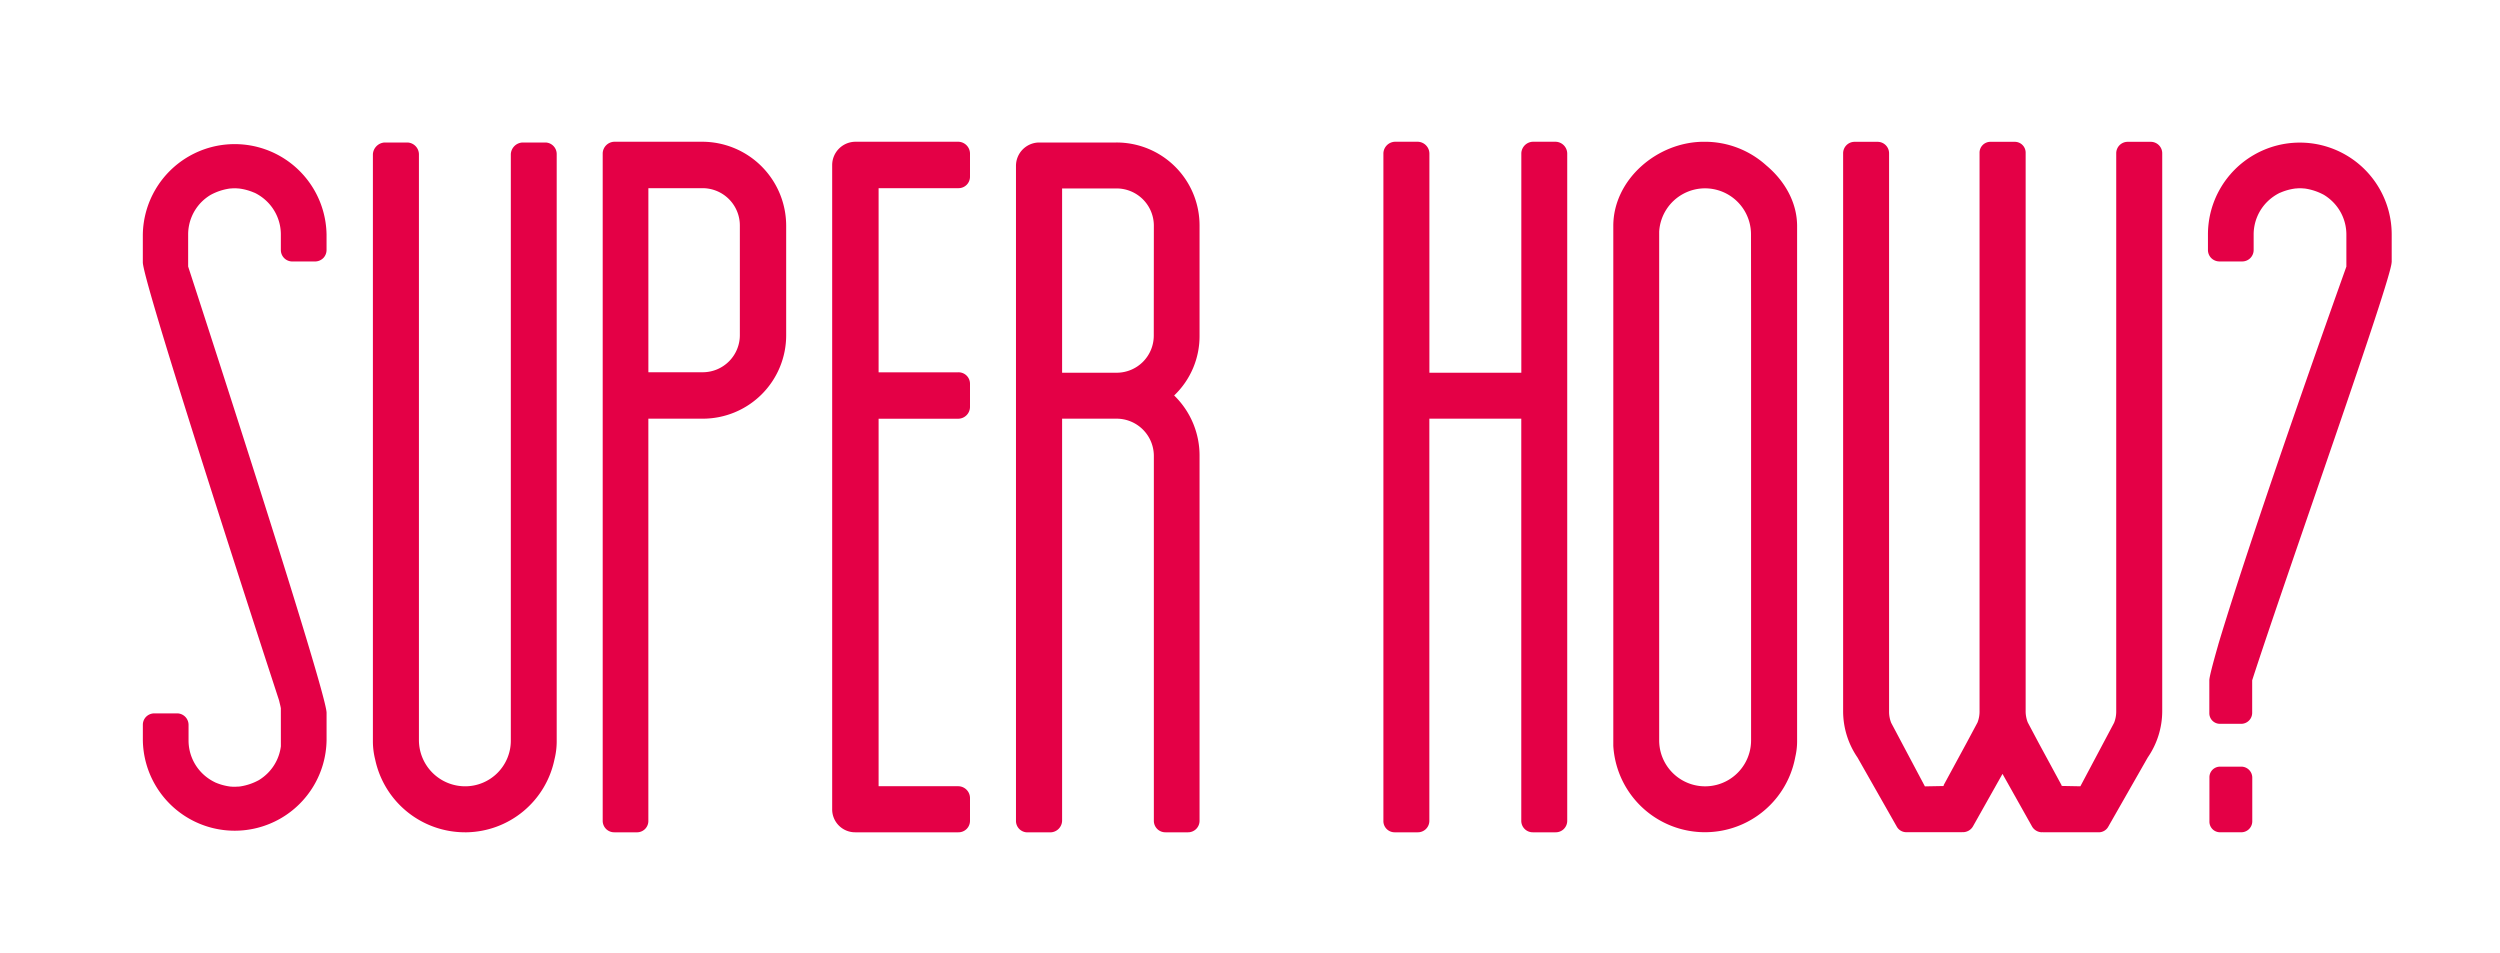 <svg id="Layer_1" data-name="Layer 1" xmlns="http://www.w3.org/2000/svg" viewBox="0 0 1000 381.16"><defs><style>.cls-1{fill:#e40046;}</style></defs><title>Artboard 1 copy 3dg</title><path class="cls-1" d="M281.13,56.7H245.72a4.78,4.78,0,0,0-4.64,4.64V328.27a4.59,4.59,0,0,0,4.64,4.65H255a4.52,4.52,0,0,0,4.34-4.65V167.47h21.78a33.35,33.35,0,0,0,33.35-33.35V90.35A33.61,33.61,0,0,0,281.13,56.7Zm14.81,77.42a14.85,14.85,0,0,1-14.81,14.78H259.35V75.27h21.78a14.93,14.93,0,0,1,14.81,15.08Z"/><path class="cls-1" d="M383.36,56.7H342.15A9.35,9.35,0,0,0,332.87,66V323.63a9.17,9.17,0,0,0,9.28,9.29h41.21a4.59,4.59,0,0,0,4.64-4.65v-9.14a4.76,4.76,0,0,0-4.64-4.64H351.44v-147h31.92a4.76,4.76,0,0,0,4.64-4.64v-9.29a4.58,4.58,0,0,0-4.64-4.64H351.44V75.27h31.92A4.58,4.58,0,0,0,388,70.63V61.34A4.78,4.78,0,0,0,383.36,56.7Z"/><path class="cls-1" d="M446.51,57H415.65a9.34,9.34,0,0,0-9.26,9.29v262a4.57,4.57,0,0,0,4.62,4.65h9.19a4.77,4.77,0,0,0,4.64-4.65V167.47h21.92a14.92,14.92,0,0,1,14.78,15.08V328.27a4.59,4.59,0,0,0,4.64,4.65h9a4.59,4.59,0,0,0,4.64-4.65V182.55a33.45,33.45,0,0,0-10.16-24.36,32.77,32.77,0,0,0,10.16-24.07V90.35A33.18,33.18,0,0,0,446.51,57Zm15,77.31a14.84,14.84,0,0,1-14.78,14.78H424.84V75.38h21.92a14.91,14.91,0,0,1,14.78,15.08Z"/><path class="cls-1" d="M622.27,56.7h-9.1a4.78,4.78,0,0,0-4.64,4.64v87.75H571.76V61.34a4.78,4.78,0,0,0-4.64-4.64H558a4.78,4.78,0,0,0-4.64,4.64v267.3a4.5,4.5,0,0,0,4.64,4.28h9.1a4.59,4.59,0,0,0,4.64-4.65V167.47h36.77v160.8a4.59,4.59,0,0,0,4.64,4.65h9.1a4.59,4.59,0,0,0,4.64-4.65V61.34A4.78,4.78,0,0,0,622.27,56.7Z"/><path class="cls-1" d="M860.25,56.73h-9.12a4.58,4.58,0,0,0-4.64,4.64v223.1a12.24,12.24,0,0,1-.85,4.64l-13.49,25.41-7.43-.14h0l-.11-.2,0-.12-9.13-16.85L811.12,289a12.06,12.06,0,0,1-.86-4.64V61.23a4.35,4.35,0,0,0-4.5-4.5h-9.44a4.35,4.35,0,0,0-4.5,4.5v223.1A12.05,12.05,0,0,1,791,289l-4.41,8.24-9.14,16.85.05.12-.1.2h0l-7.44.14-13.48-25.41a12.05,12.05,0,0,1-.85-4.64V61.37A4.59,4.59,0,0,0,751,56.73h-9.11a4.58,4.58,0,0,0-4.64,4.64v223.1A32.79,32.79,0,0,0,743,303l15.66,27.56a4.35,4.35,0,0,0,4.07,2.31h22c.13,0,.26,0,.39-.05l0,.05h0a4.63,4.63,0,0,0,4.06-2.31L801,309.55l11.82,21.05a4.65,4.65,0,0,0,4.07,2.31h0l0-.05c.14,0,.26.05.4.05h22a4.33,4.33,0,0,0,4.06-2.31L859.09,303a32.72,32.72,0,0,0,5.8-18.57V61.37A4.58,4.58,0,0,0,860.25,56.73Z"/><path class="cls-1" d="M896.62,306.66h-8.56a4.24,4.24,0,0,0-4.29,4.29v17.67a4.24,4.24,0,0,0,4.29,4.29h8.56a4.41,4.41,0,0,0,4.29-4.29V311A4.41,4.41,0,0,0,896.62,306.66Z"/><path class="cls-1" d="M956.68,104.86V93.79a36.75,36.75,0,0,0-73.5,0v6.15a4.64,4.64,0,0,0,1.18,3.14,4.69,4.69,0,0,0,3.46,1.5h9a4.58,4.58,0,0,0,4.64-4.64V96.56s0-1.82,0-2.77A18.46,18.46,0,0,1,906.9,80.7,19.13,19.13,0,0,1,912,77.09l.07,0a21.92,21.92,0,0,1,6.26-1.71h.23a11.18,11.18,0,0,1,1.27-.07H920a14.27,14.27,0,0,1,1.46.07,6.55,6.55,0,0,1,1,.11,22.71,22.71,0,0,1,6.83,2.31,3,3,0,0,1,.35.19,19.05,19.05,0,0,1,3.49,2.75,18.46,18.46,0,0,1,5.42,13.09v12.82S902.31,207.8,887.31,257.82l0,.05c-2.24,7.81-3.58,13-3.58,14.25v13.12a4.24,4.24,0,0,0,4.29,4.29h8.56a4.41,4.41,0,0,0,4.29-4.29V272.12c14.22-43.88,55.77-160.53,55.77-167.18Z"/><path class="cls-1" d="M112.35,298.52a18.47,18.47,0,0,1-5.28,10.76,19.49,19.49,0,0,1-3.49,2.75l-.34.18a22.49,22.49,0,0,1-6.84,2.31,8,8,0,0,1-1,.12c-.48,0-1,.06-1.45.06h-.21c-.42,0-.83,0-1.27-.06h-.23A22.07,22.07,0,0,1,86,312.93l-.07-.05a18.79,18.79,0,0,1-5.08-3.6,18.49,18.49,0,0,1-5.43-13.1c0-.95,0-2.77,0-2.77V290a4.6,4.6,0,0,0-4.65-4.65h-9a4.68,4.68,0,0,0-3.47,1.51A4.59,4.59,0,0,0,57.14,290v6.14a36.75,36.75,0,0,0,73.49,0V285.12c0-8.71-55.37-178.51-55.37-178.51V93.79A18.46,18.46,0,0,1,80.7,80.7,18.65,18.65,0,0,1,84.18,78a3,3,0,0,1,.35-.19,22.67,22.67,0,0,1,6.84-2.31,6.26,6.26,0,0,1,1-.11,14.08,14.08,0,0,1,1.45-.07H94a11.05,11.05,0,0,1,1.27.07h.23a21.83,21.83,0,0,1,6.26,1.71l.07,0a19,19,0,0,1,5.08,3.61,18.46,18.46,0,0,1,5.43,13.09c0,.95,0,2.77,0,2.77v3.38a4.58,4.58,0,0,0,4.64,4.64h9a4.69,4.69,0,0,0,3.46-1.5,4.64,4.64,0,0,0,1.18-3.14V93.79a36.75,36.75,0,0,0-73.49,0v11.15c0,6.65,34.13,112.5,48.36,156.39l6.14,18.84c.3,1.31.56,2.21.71,3.13"/><path class="cls-1" d="M218.22,57h-9.11a4.91,4.91,0,0,0-4.78,4.64V296.14h0a18.26,18.26,0,0,1-18.24,18.38,18.5,18.5,0,0,1-18.52-18.38h0v-66h0V61.61A4.78,4.78,0,0,0,162.93,57H153.8a5,5,0,0,0-4.64,4.64v235a29.92,29.92,0,0,0,.91,7.17A36.75,36.75,0,0,0,186,332.92h.09c.18,0,.35,0,.53,0A36.54,36.54,0,0,0,221.8,303.7a29.41,29.41,0,0,0,.88-7.05v-235A4.62,4.62,0,0,0,218.22,57Z"/><path class="cls-1" d="M706.49,66.15A36.57,36.57,0,0,0,682,56.71h-.08l-.4,0c-18.57,0-36.2,15.08-36.2,33.65v1.8c0,.44,0,2.17,0,2.61V294.87c0,.44,0,3.46,0,3.46a36.73,36.73,0,0,0,72.79,4.47,27.23,27.23,0,0,0,.73-6.15V90.35C718.81,80.85,713.81,72.27,706.49,66.15Zm-6.06,59v171h0a18.38,18.38,0,0,1-36.76,0c0-.22,0-.43,0-.65V94.37c0-.22,0-1.7,0-1.7a18.38,18.38,0,0,1,36.73,1h0Z"/></svg>